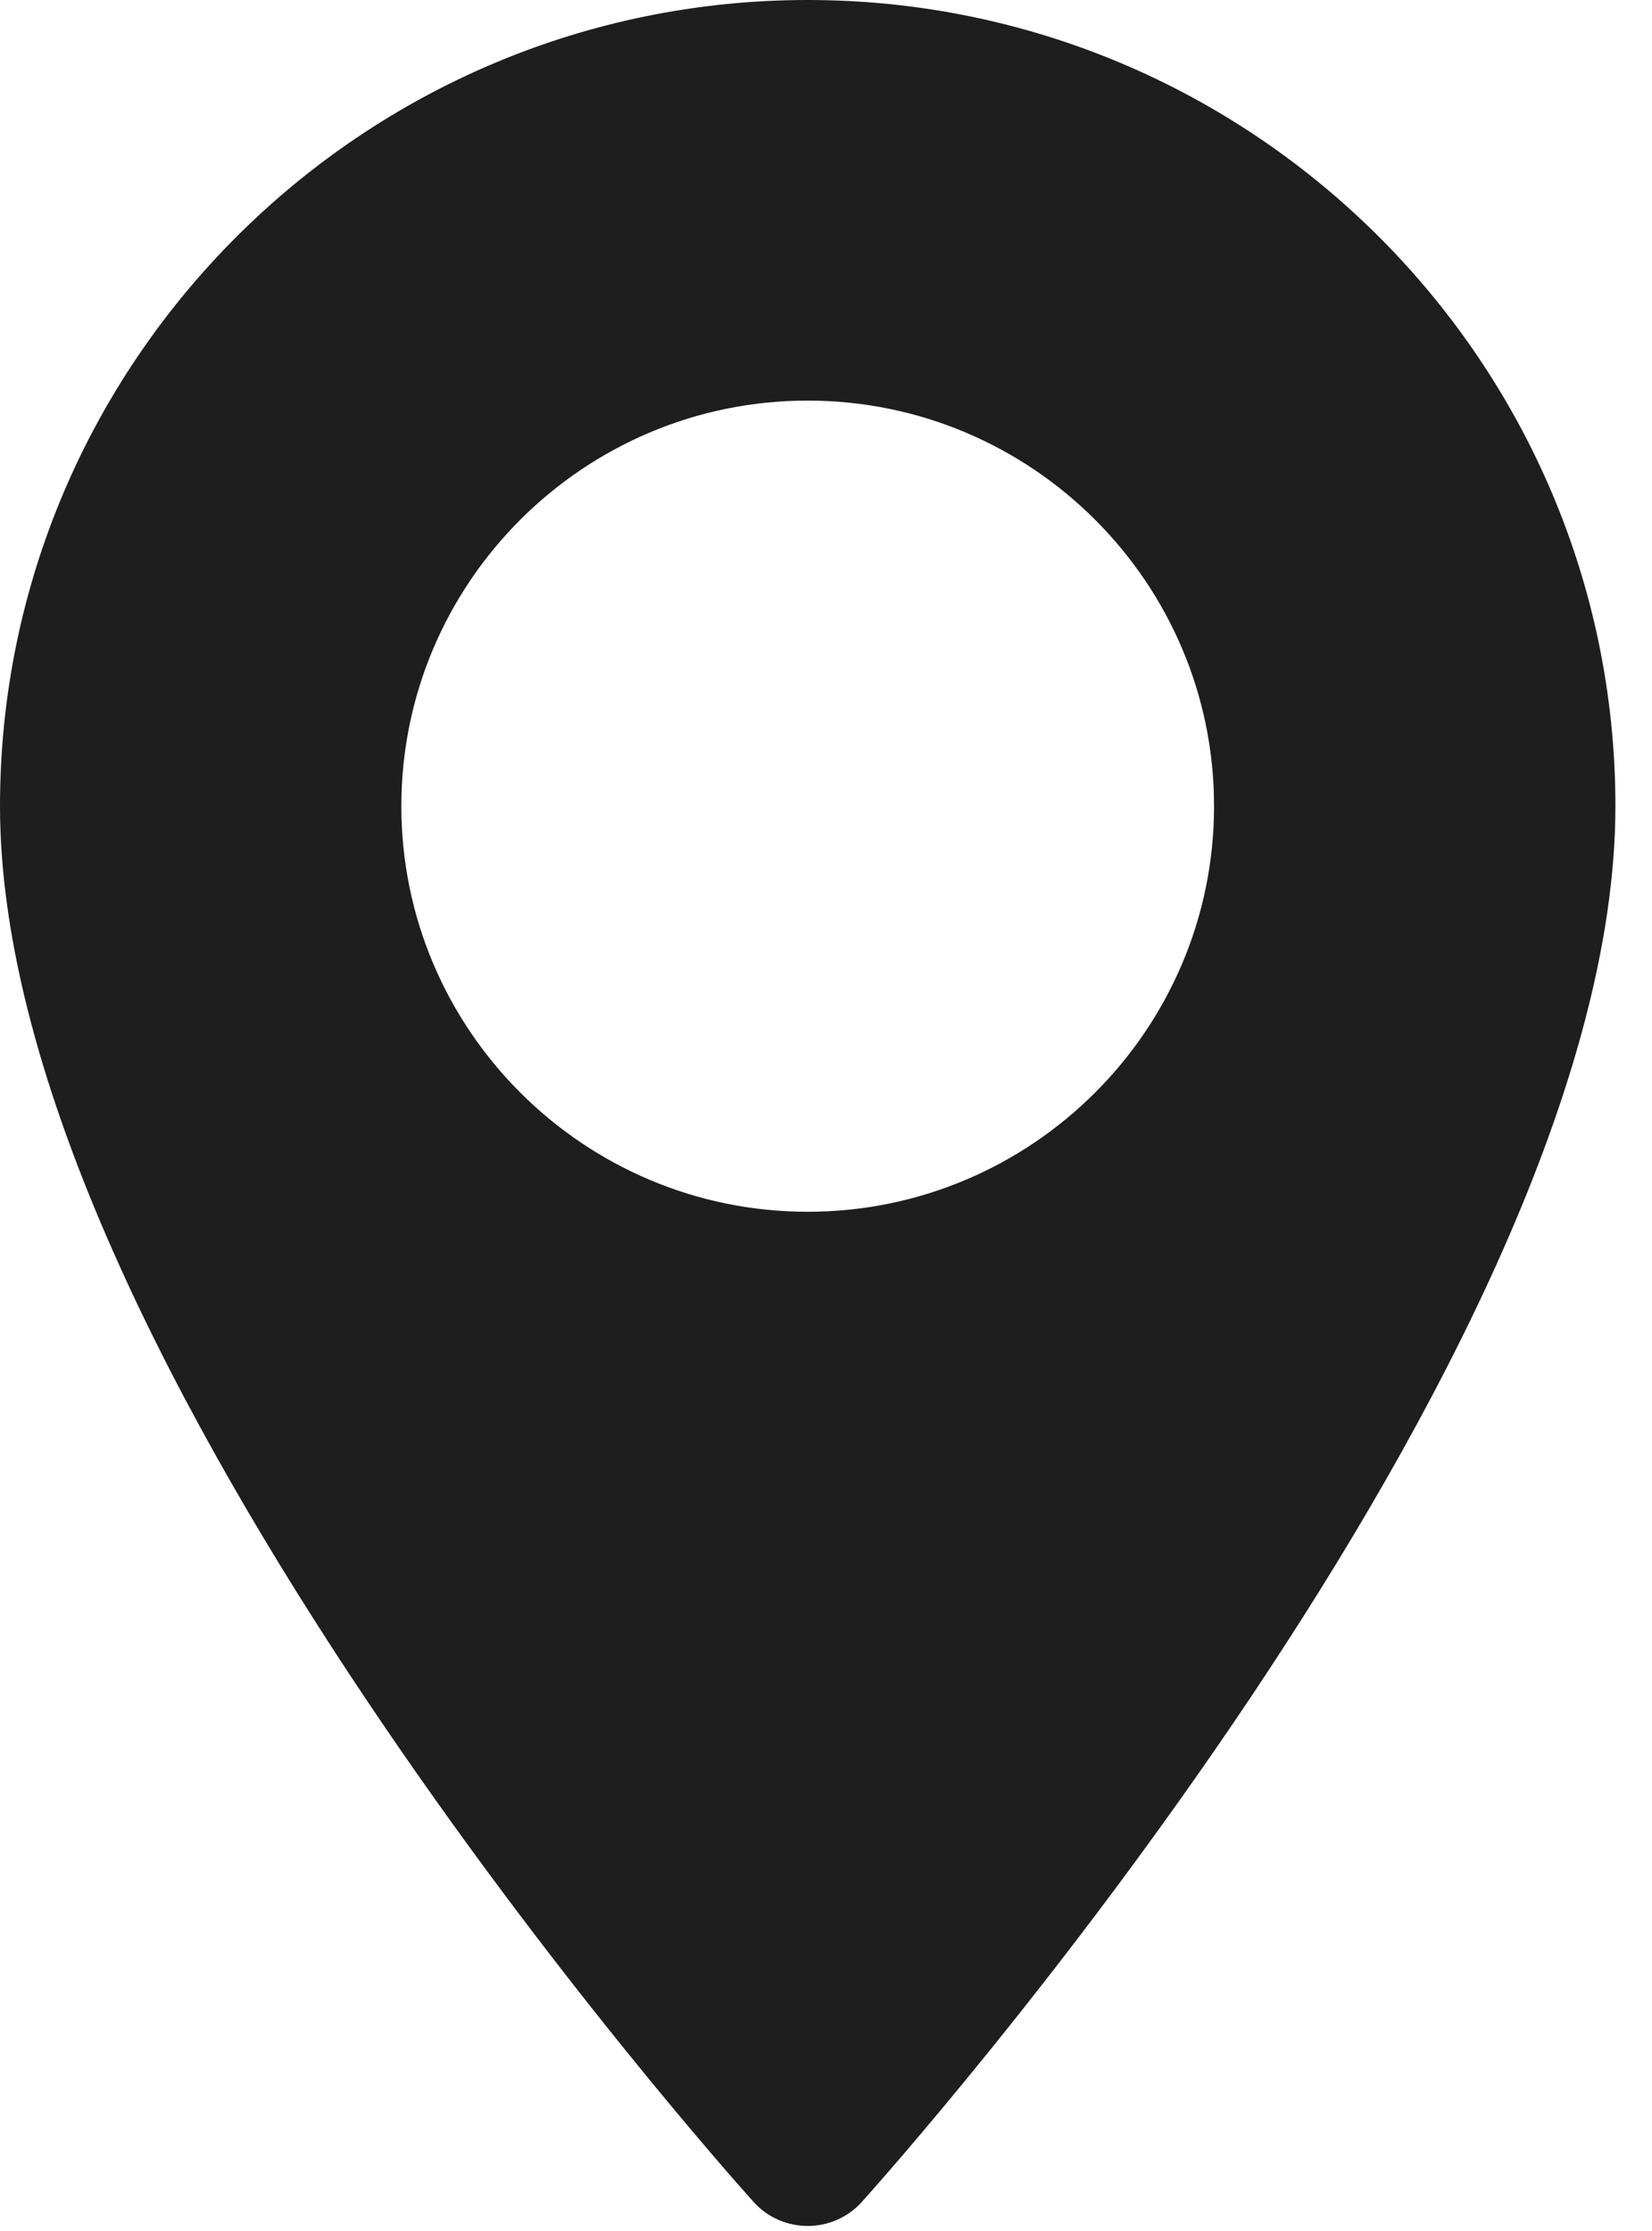 <svg width="20" height="27" viewBox="0 0 20 27" fill="none" xmlns="http://www.w3.org/2000/svg">
<path d="M9.778 0C4.387 0 0 4.377 0 9.756C0 16.433 8.751 26.234 9.123 26.648C9.473 27.036 10.084 27.036 10.434 26.648C10.806 26.234 19.557 16.433 19.557 9.756C19.557 4.377 15.17 0 9.778 0ZM9.778 14.665C7.066 14.665 4.859 12.463 4.859 9.756C4.859 7.05 7.066 4.848 9.778 4.848C12.491 4.848 14.698 7.05 14.698 9.756C14.698 12.463 12.491 14.665 9.778 14.665Z" fill="#1E1E1E"/>
</svg>
